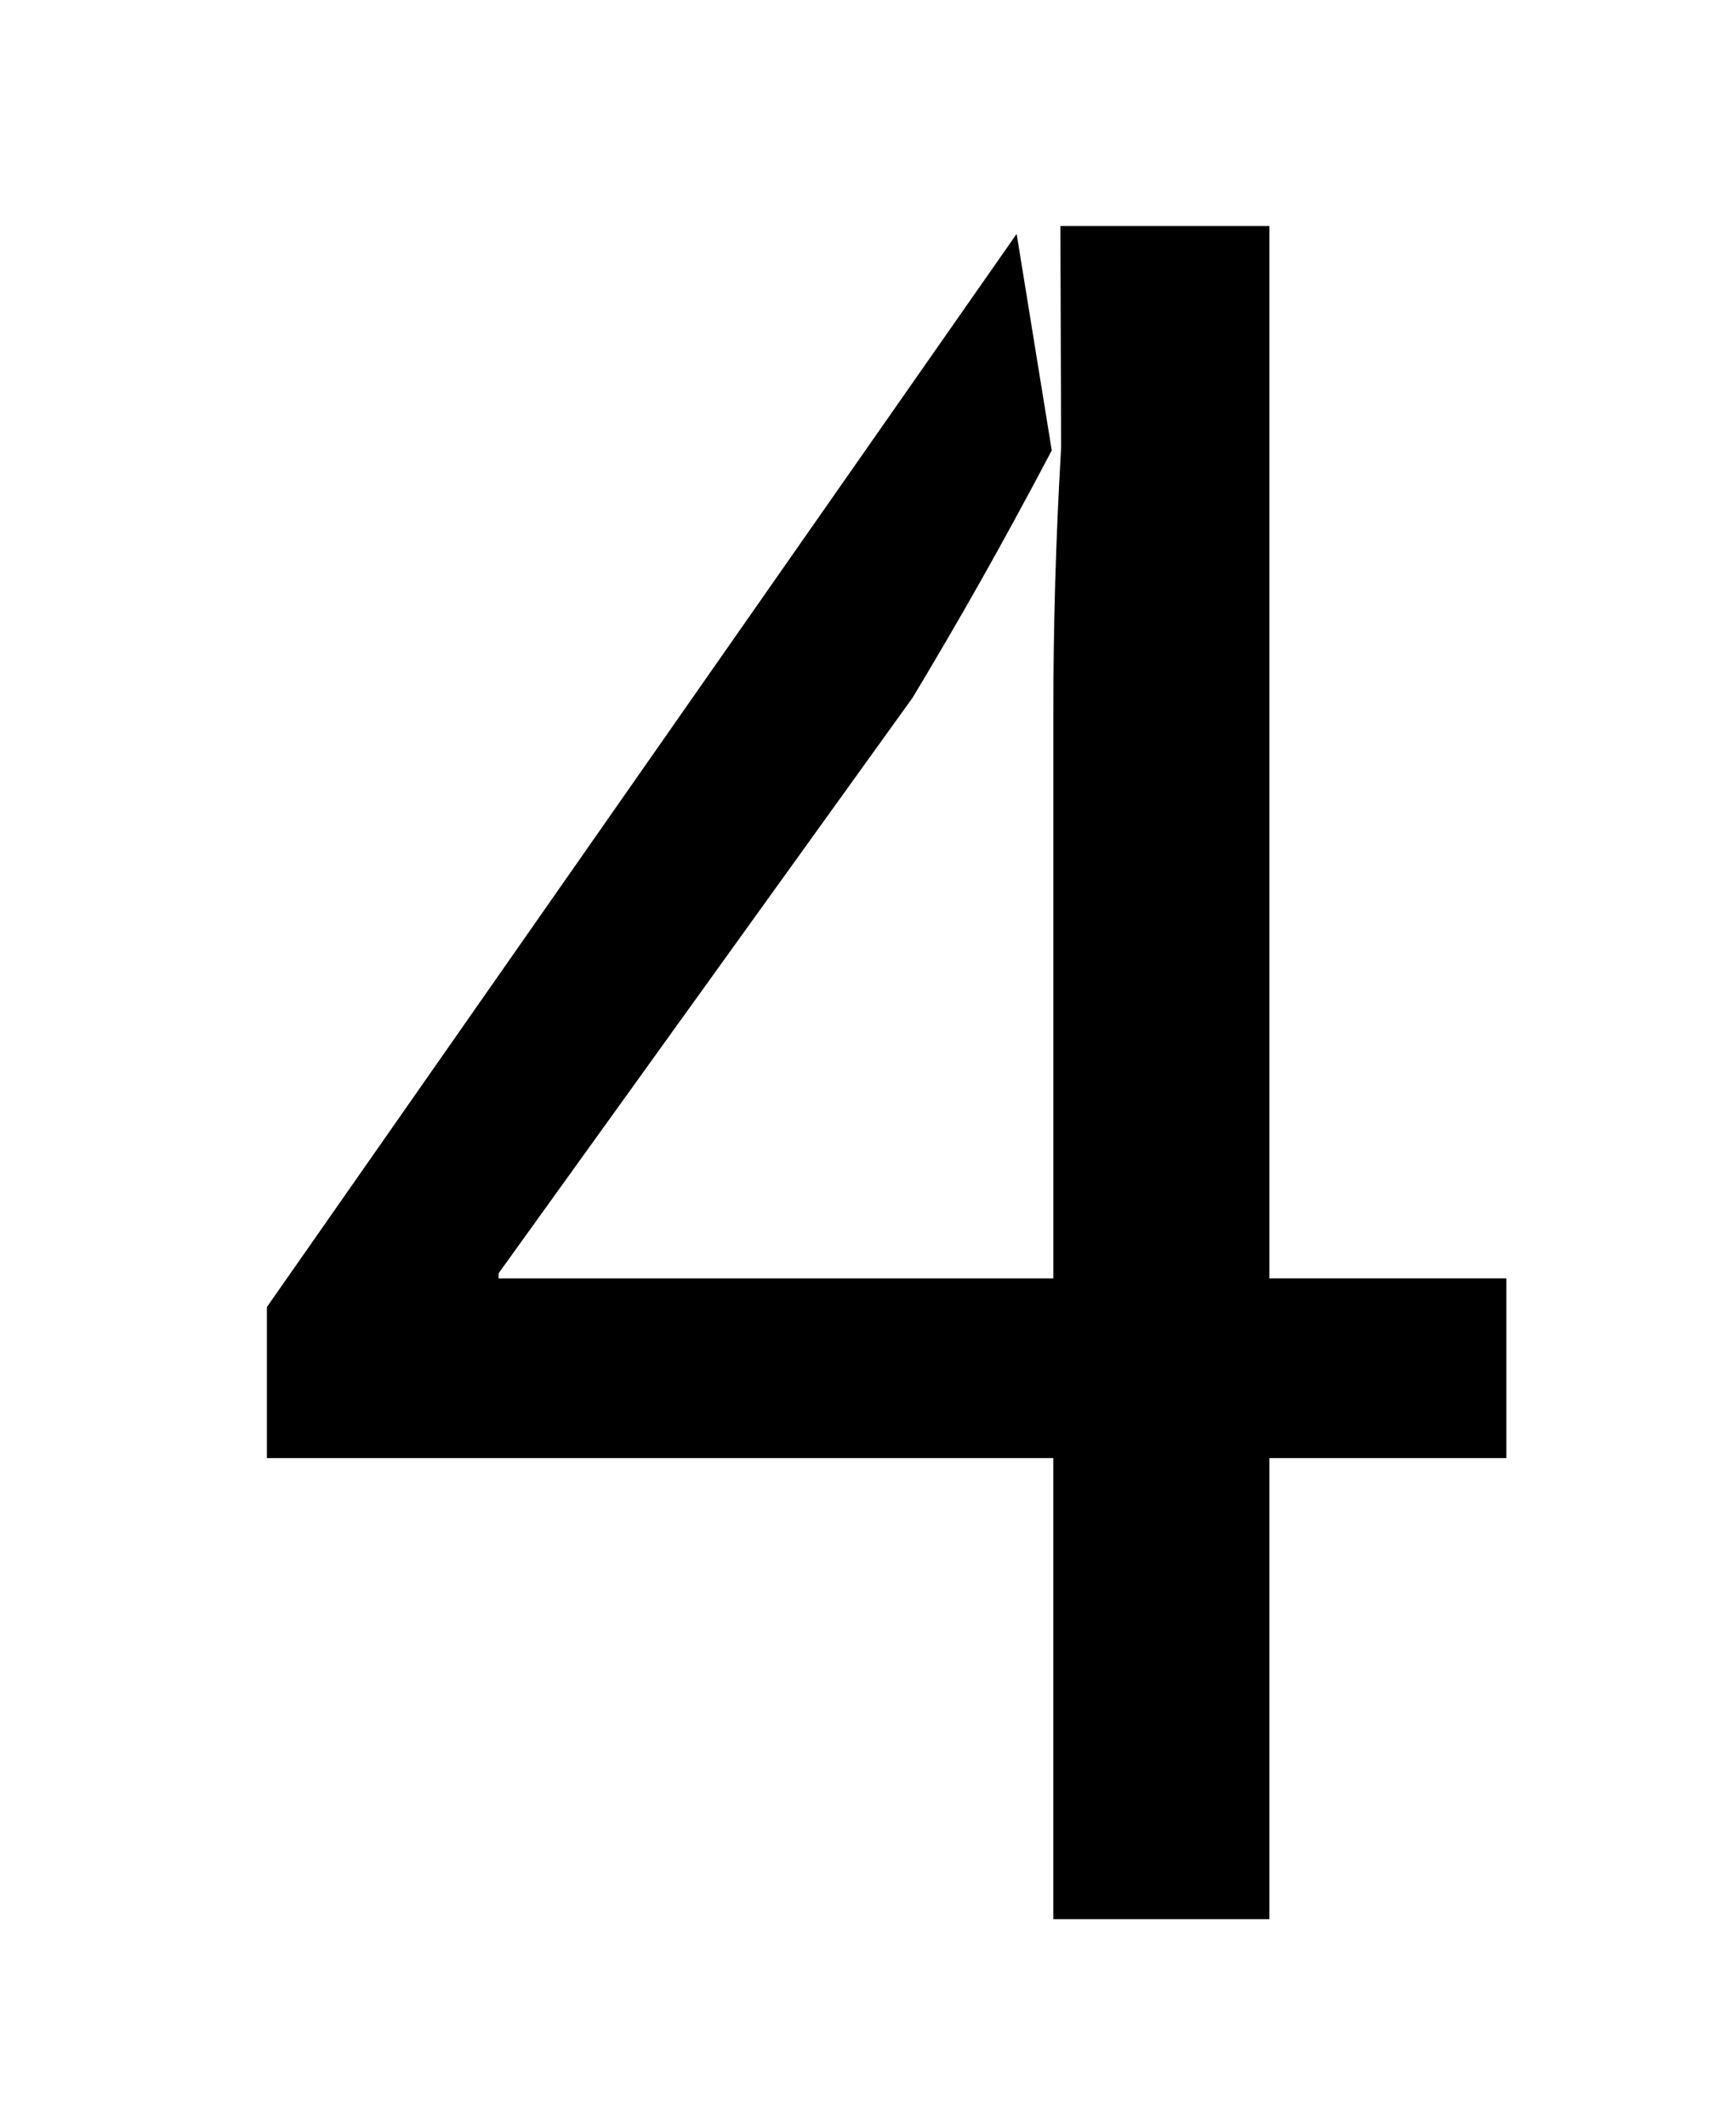 <?xml version="1.0" encoding="utf-8"?>
<!-- Generator: Adobe Illustrator 16.2.1, SVG Export Plug-In . SVG Version: 6.00 Build 0)  -->
<!DOCTYPE svg PUBLIC "-//W3C//DTD SVG 1.1//EN" "http://www.w3.org/Graphics/SVG/1.1/DTD/svg11.dtd">
<svg version="1.1" xmlns="http://www.w3.org/2000/svg" xmlns:xlink="http://www.w3.org/1999/xlink" x="0px" y="0px" width="40px"
	 height="49px" viewBox="0 0 40 49" enable-background="new 0 0 40 49" xml:space="preserve">
<g id="Layer_1">
</g>
<g id="Layer_2">
	<path d="M29.249,29.445V5.206h-4.816l0.017,5.1c-0.12,2.04-0.18,4.08-0.18,6.12v13.02H11.49v-0.12l9.54-13.259
		c1.069-1.781,2.021-3.449,3.204-5.692l-0.809-4.988L6.15,30.105v3.48h18.119v10.62h4.98v-10.62h5.46v-4.14H29.249z"/>
</g>
<g id="Layer_3">
</g>
<g id="Layer_4">
</g>
<g id="Layer_5">
</g>
<g id="Layer_6">
</g>
</svg>
